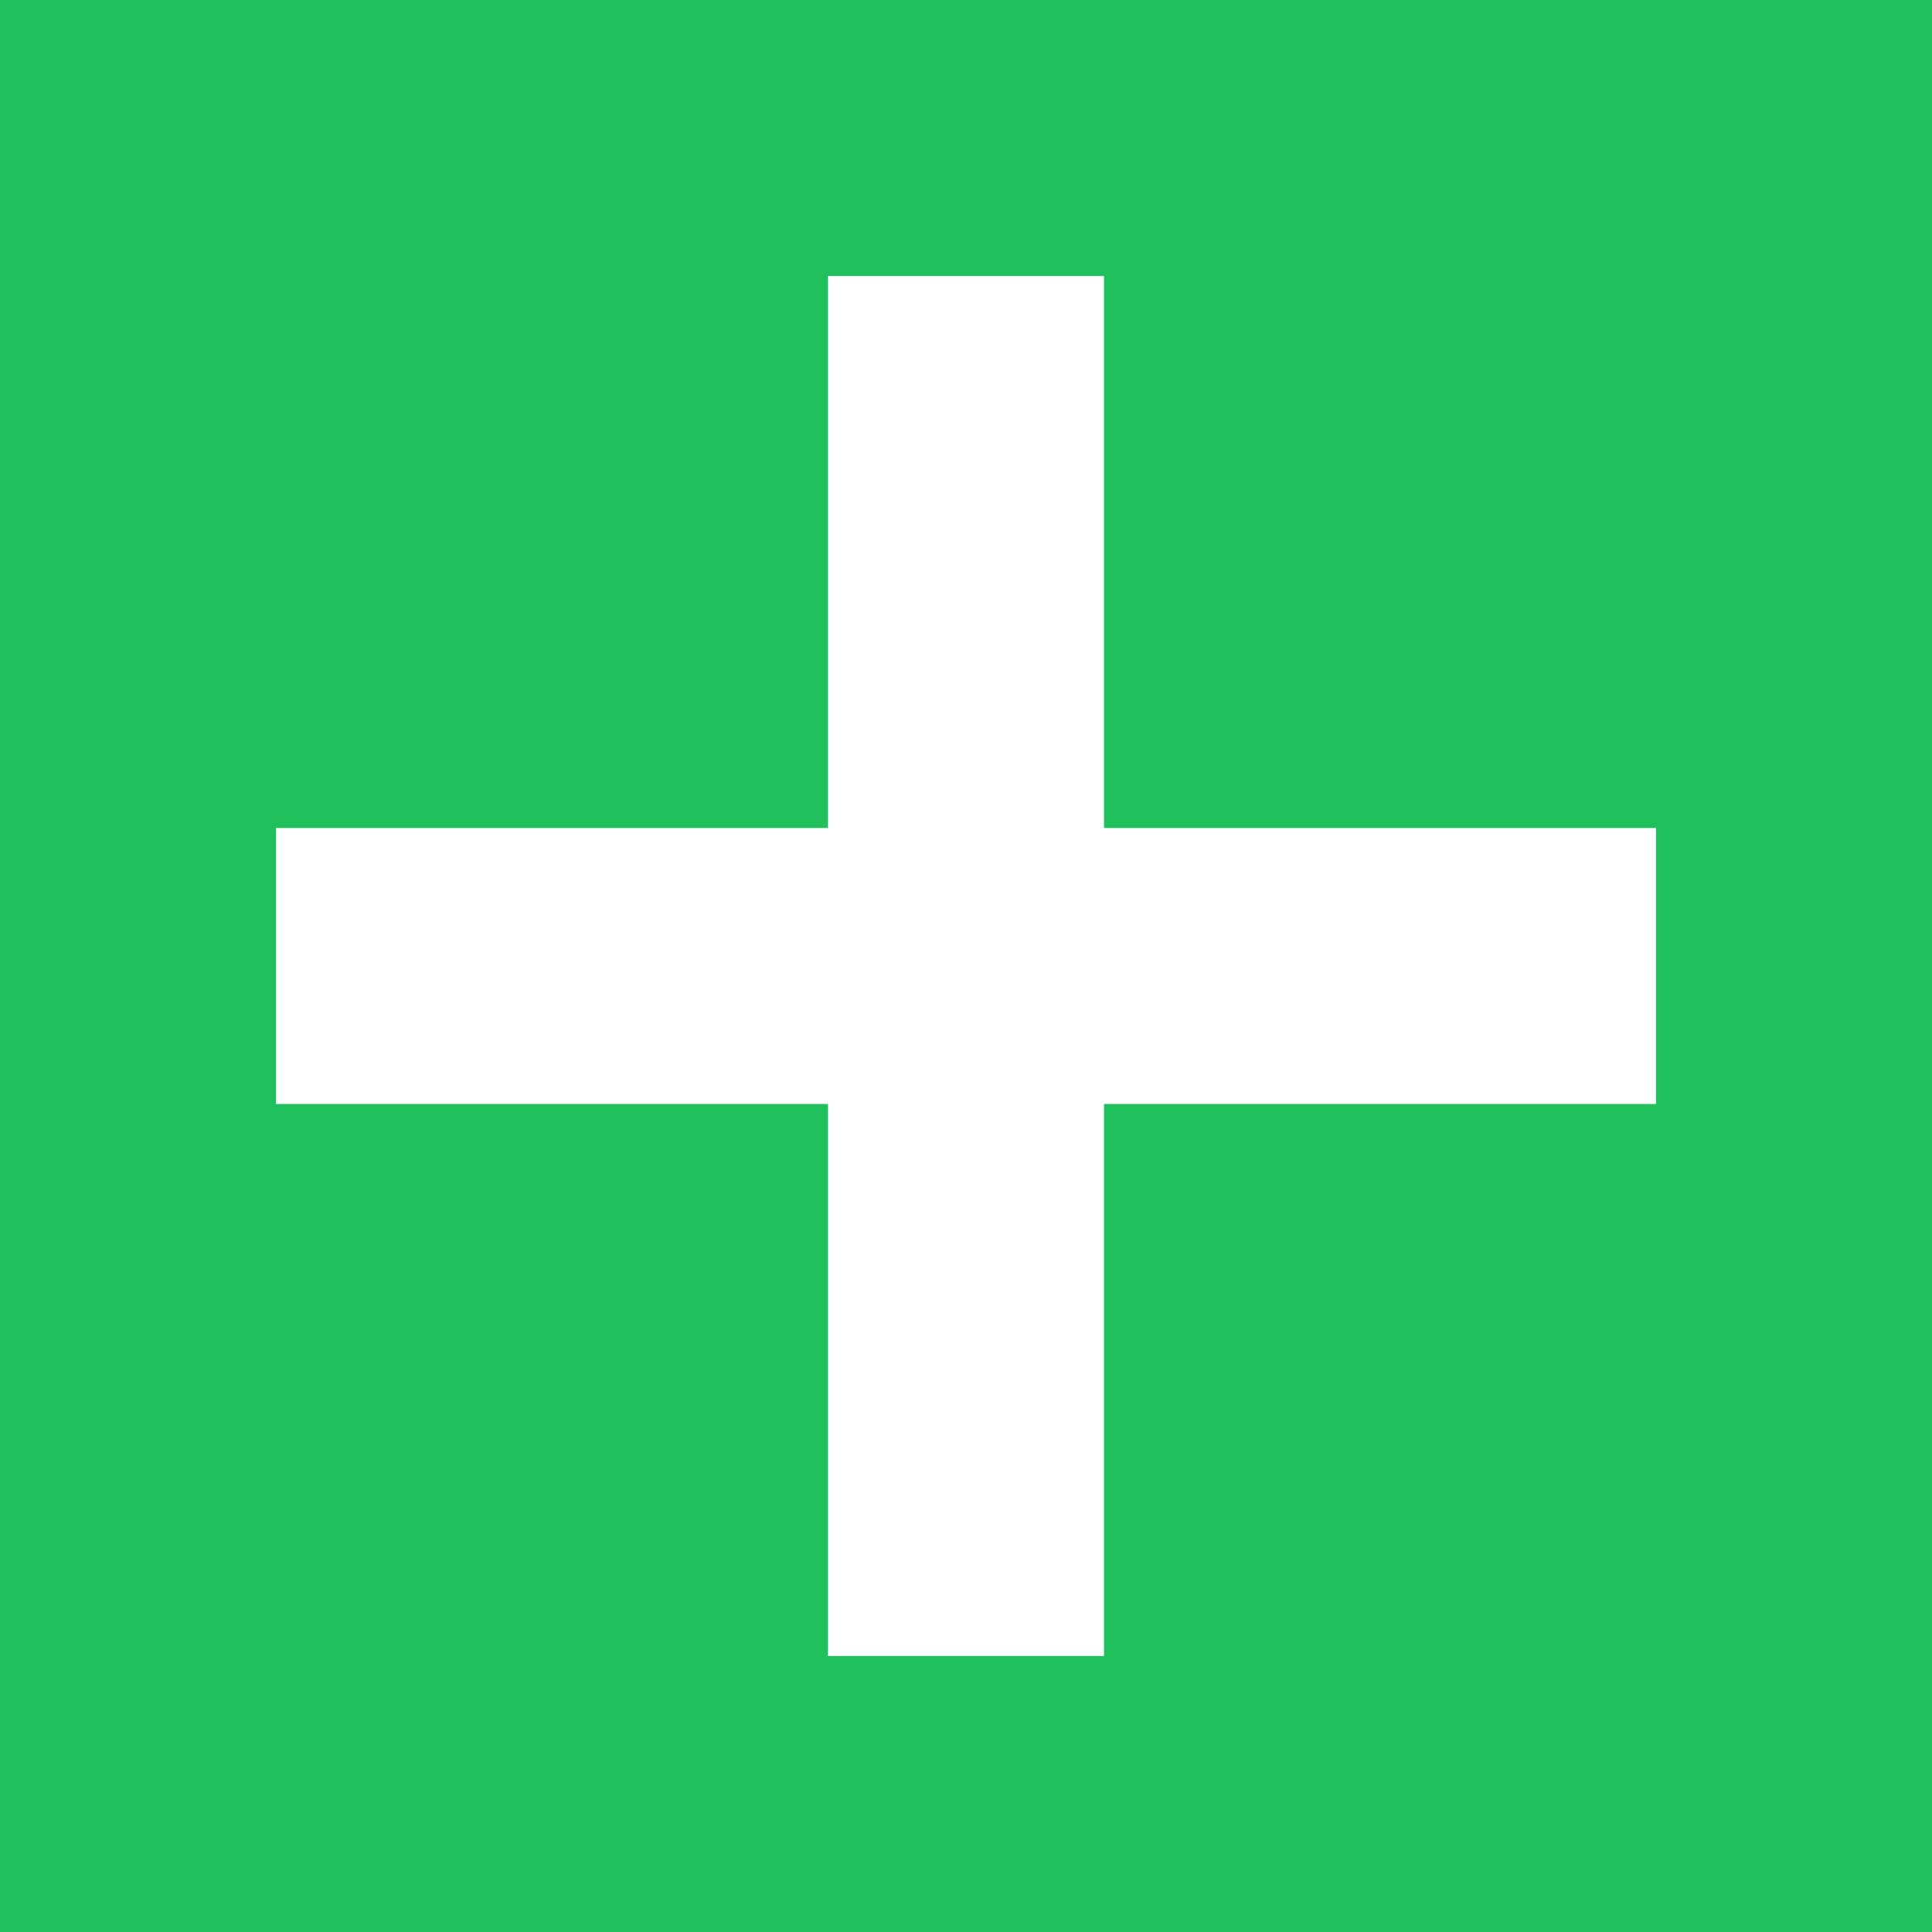 <?xml version="1.0" encoding="UTF-8"?>
<svg width="14px" height="14px" viewBox="0 0 14 14" version="1.1" xmlns="http://www.w3.org/2000/svg" xmlns:xlink="http://www.w3.org/1999/xlink">
    <!-- Generator: Sketch 48.2 (47327) - http://www.bohemiancoding.com/sketch -->
    <title>Artboard 4</title>
    <desc>Created with Sketch.</desc>
    <defs></defs>
    <g id="Page-1" stroke="none" stroke-width="1" fill="none" fill-rule="evenodd">
        <g id="Artboard-4">
            <rect id="Rectangle" fill="#20C05C" x="0" y="0" width="14" height="14"></rect>
            <g id="Group" transform="translate(2, 2)" fill="#FFFFFF">
                <rect id="Rectangle-8" x="4" y="0" width="2" height="10"></rect>
                <rect id="Rectangle-8" transform="translate(5, 5) rotate(-270) translate(-5, -5) " x="4" y="0" width="2" height="10"></rect>
            </g>
        </g>
    </g>
</svg>